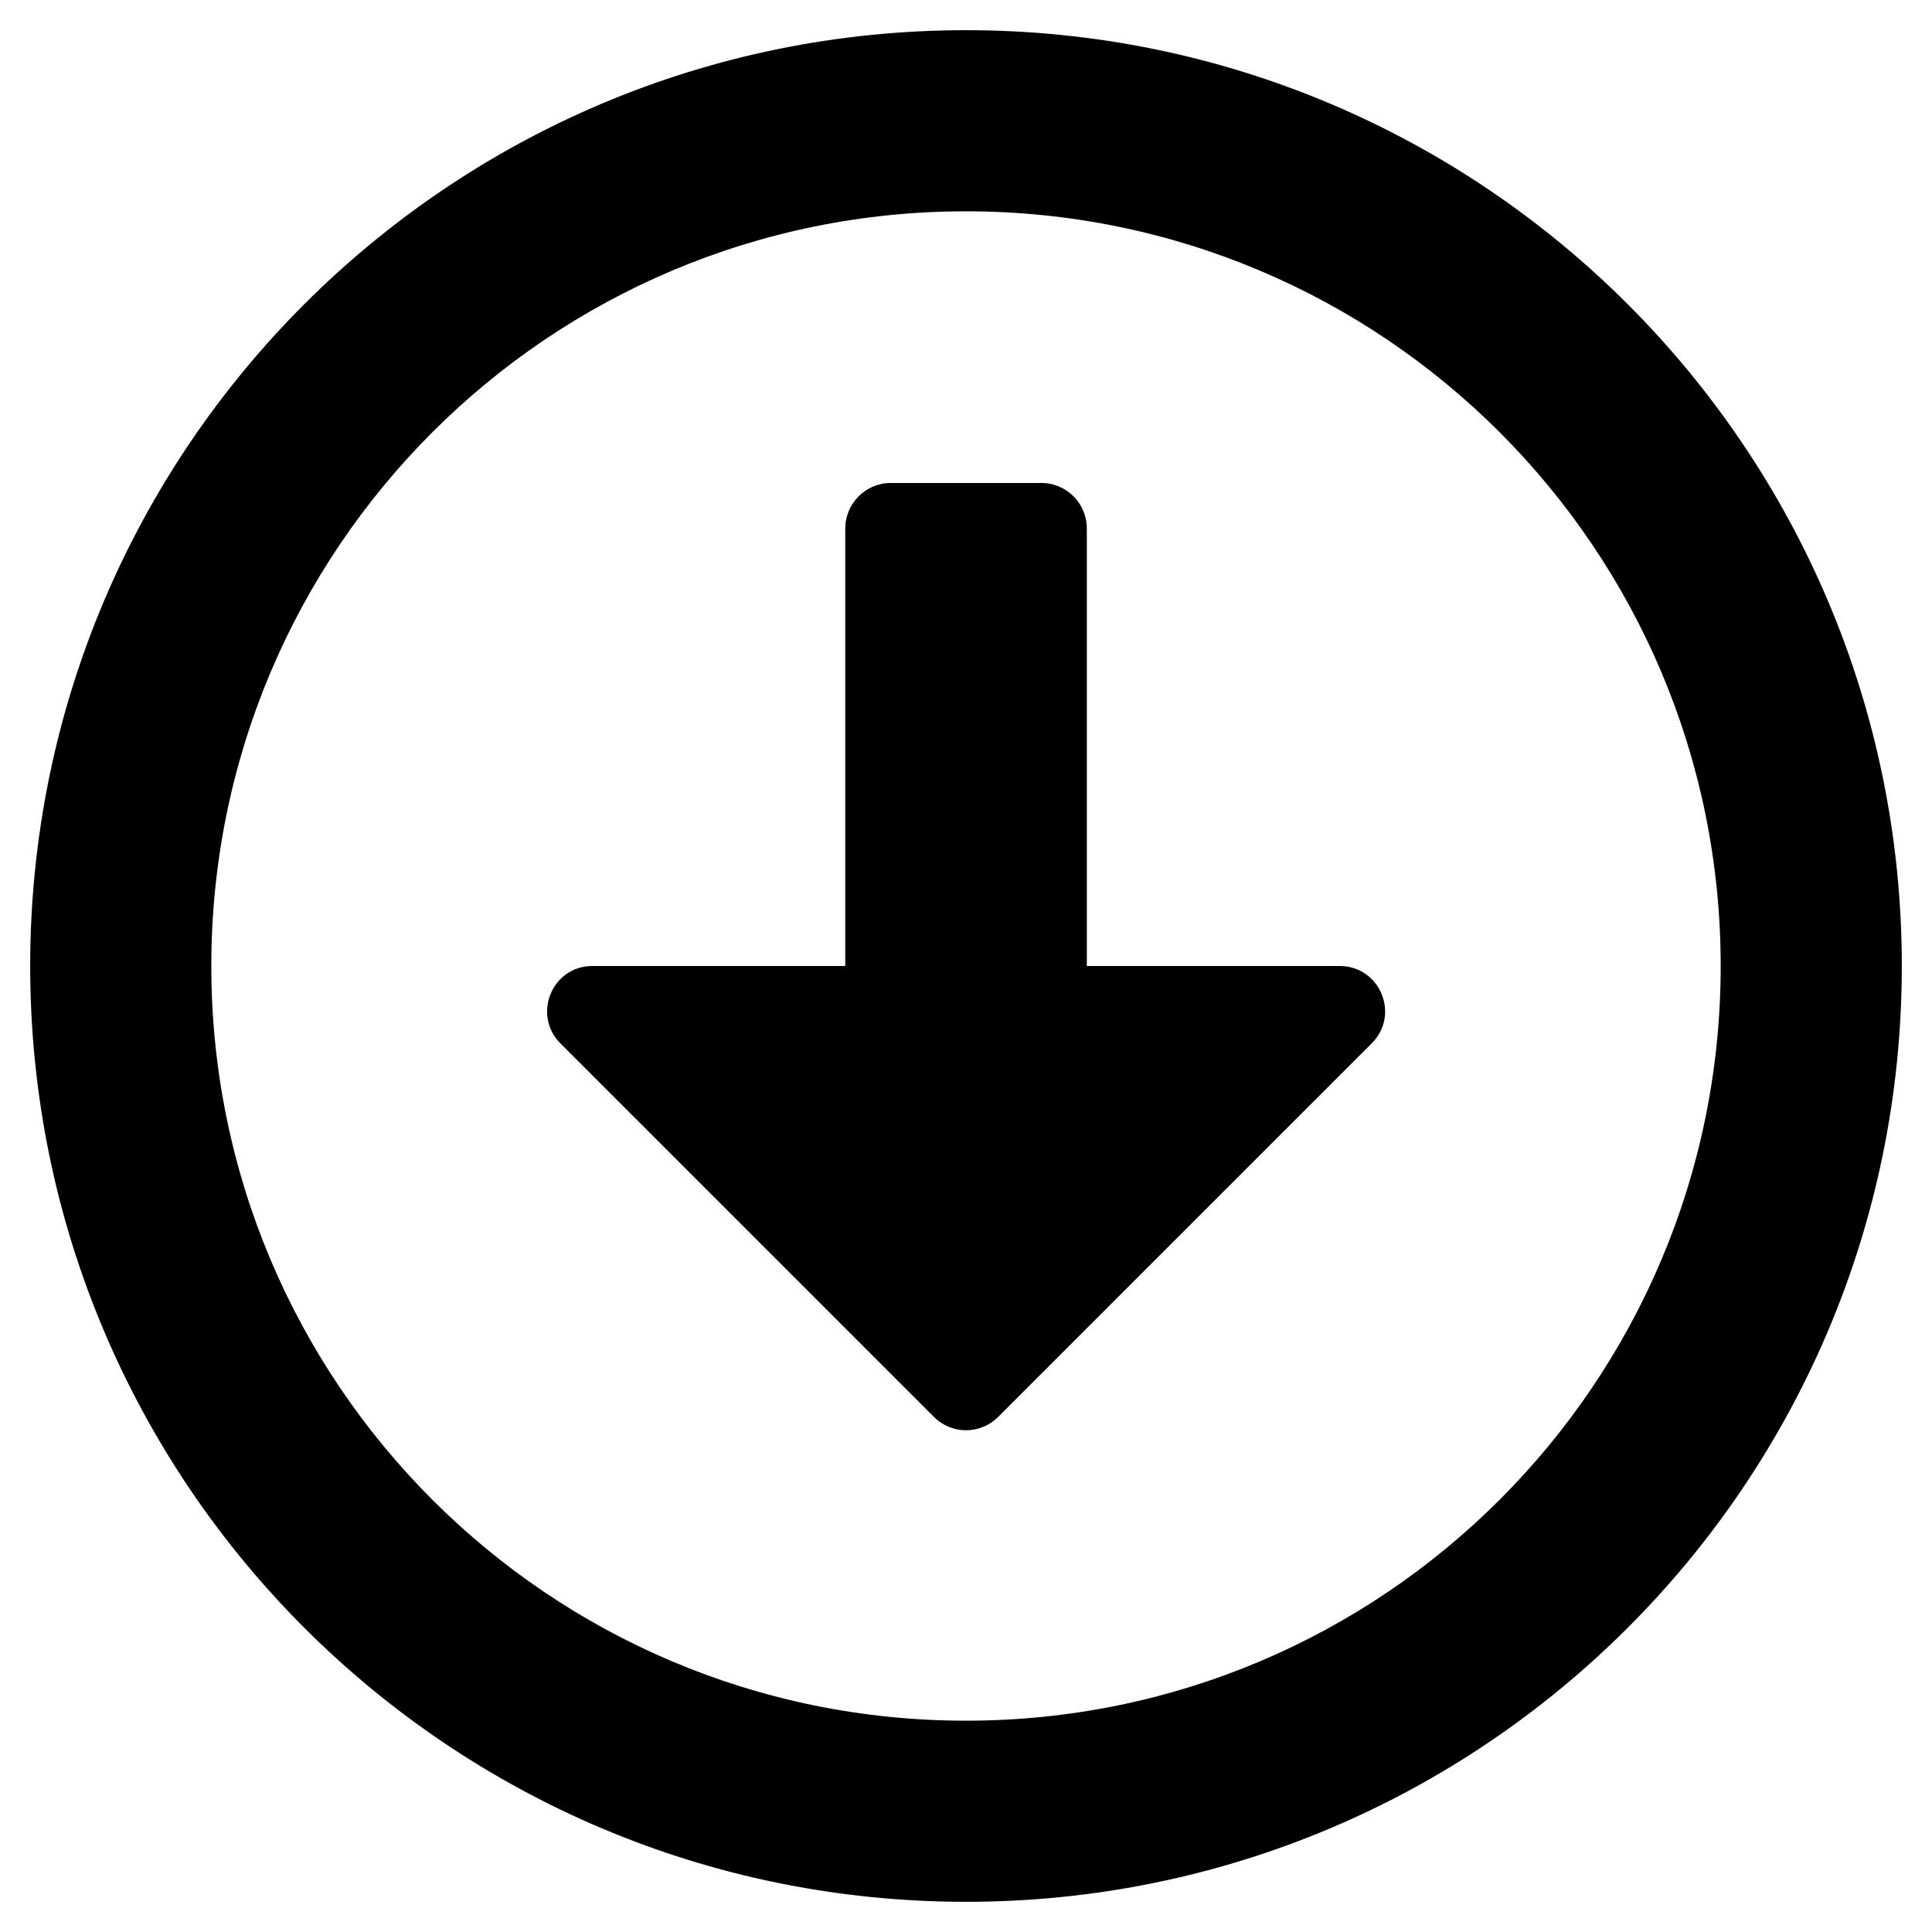 <!-- Generated by IcoMoon.io -->
<svg version="1.1" xmlns="http://www.w3.org/2000/svg" width="32" height="32" viewBox="0 0 32 32">
<title>arrow-alt-circle-down1</title>
<path d="M16 0.5c-8.563 0-15.5 6.938-15.5 15.5s6.938 15.5 15.5 15.5 15.5-6.938 15.5-15.5-6.938-15.5-15.5-15.5zM16 28.5c-6.906 0-12.5-5.594-12.5-12.5s5.594-12.5 12.5-12.5 12.5 5.594 12.5 12.5-5.594 12.5-12.5 12.5zM14 8.75v7.25h-4.188c-0.669 0-1 0.806-0.531 1.281l6.188 6.188c0.294 0.294 0.769 0.294 1.063 0l6.188-6.188c0.475-0.475 0.137-1.281-0.531-1.281h-4.188v-7.25c0-0.412-0.337-0.75-0.75-0.75h-2.5c-0.412 0-0.75 0.338-0.75 0.75z"></path>
</svg>
